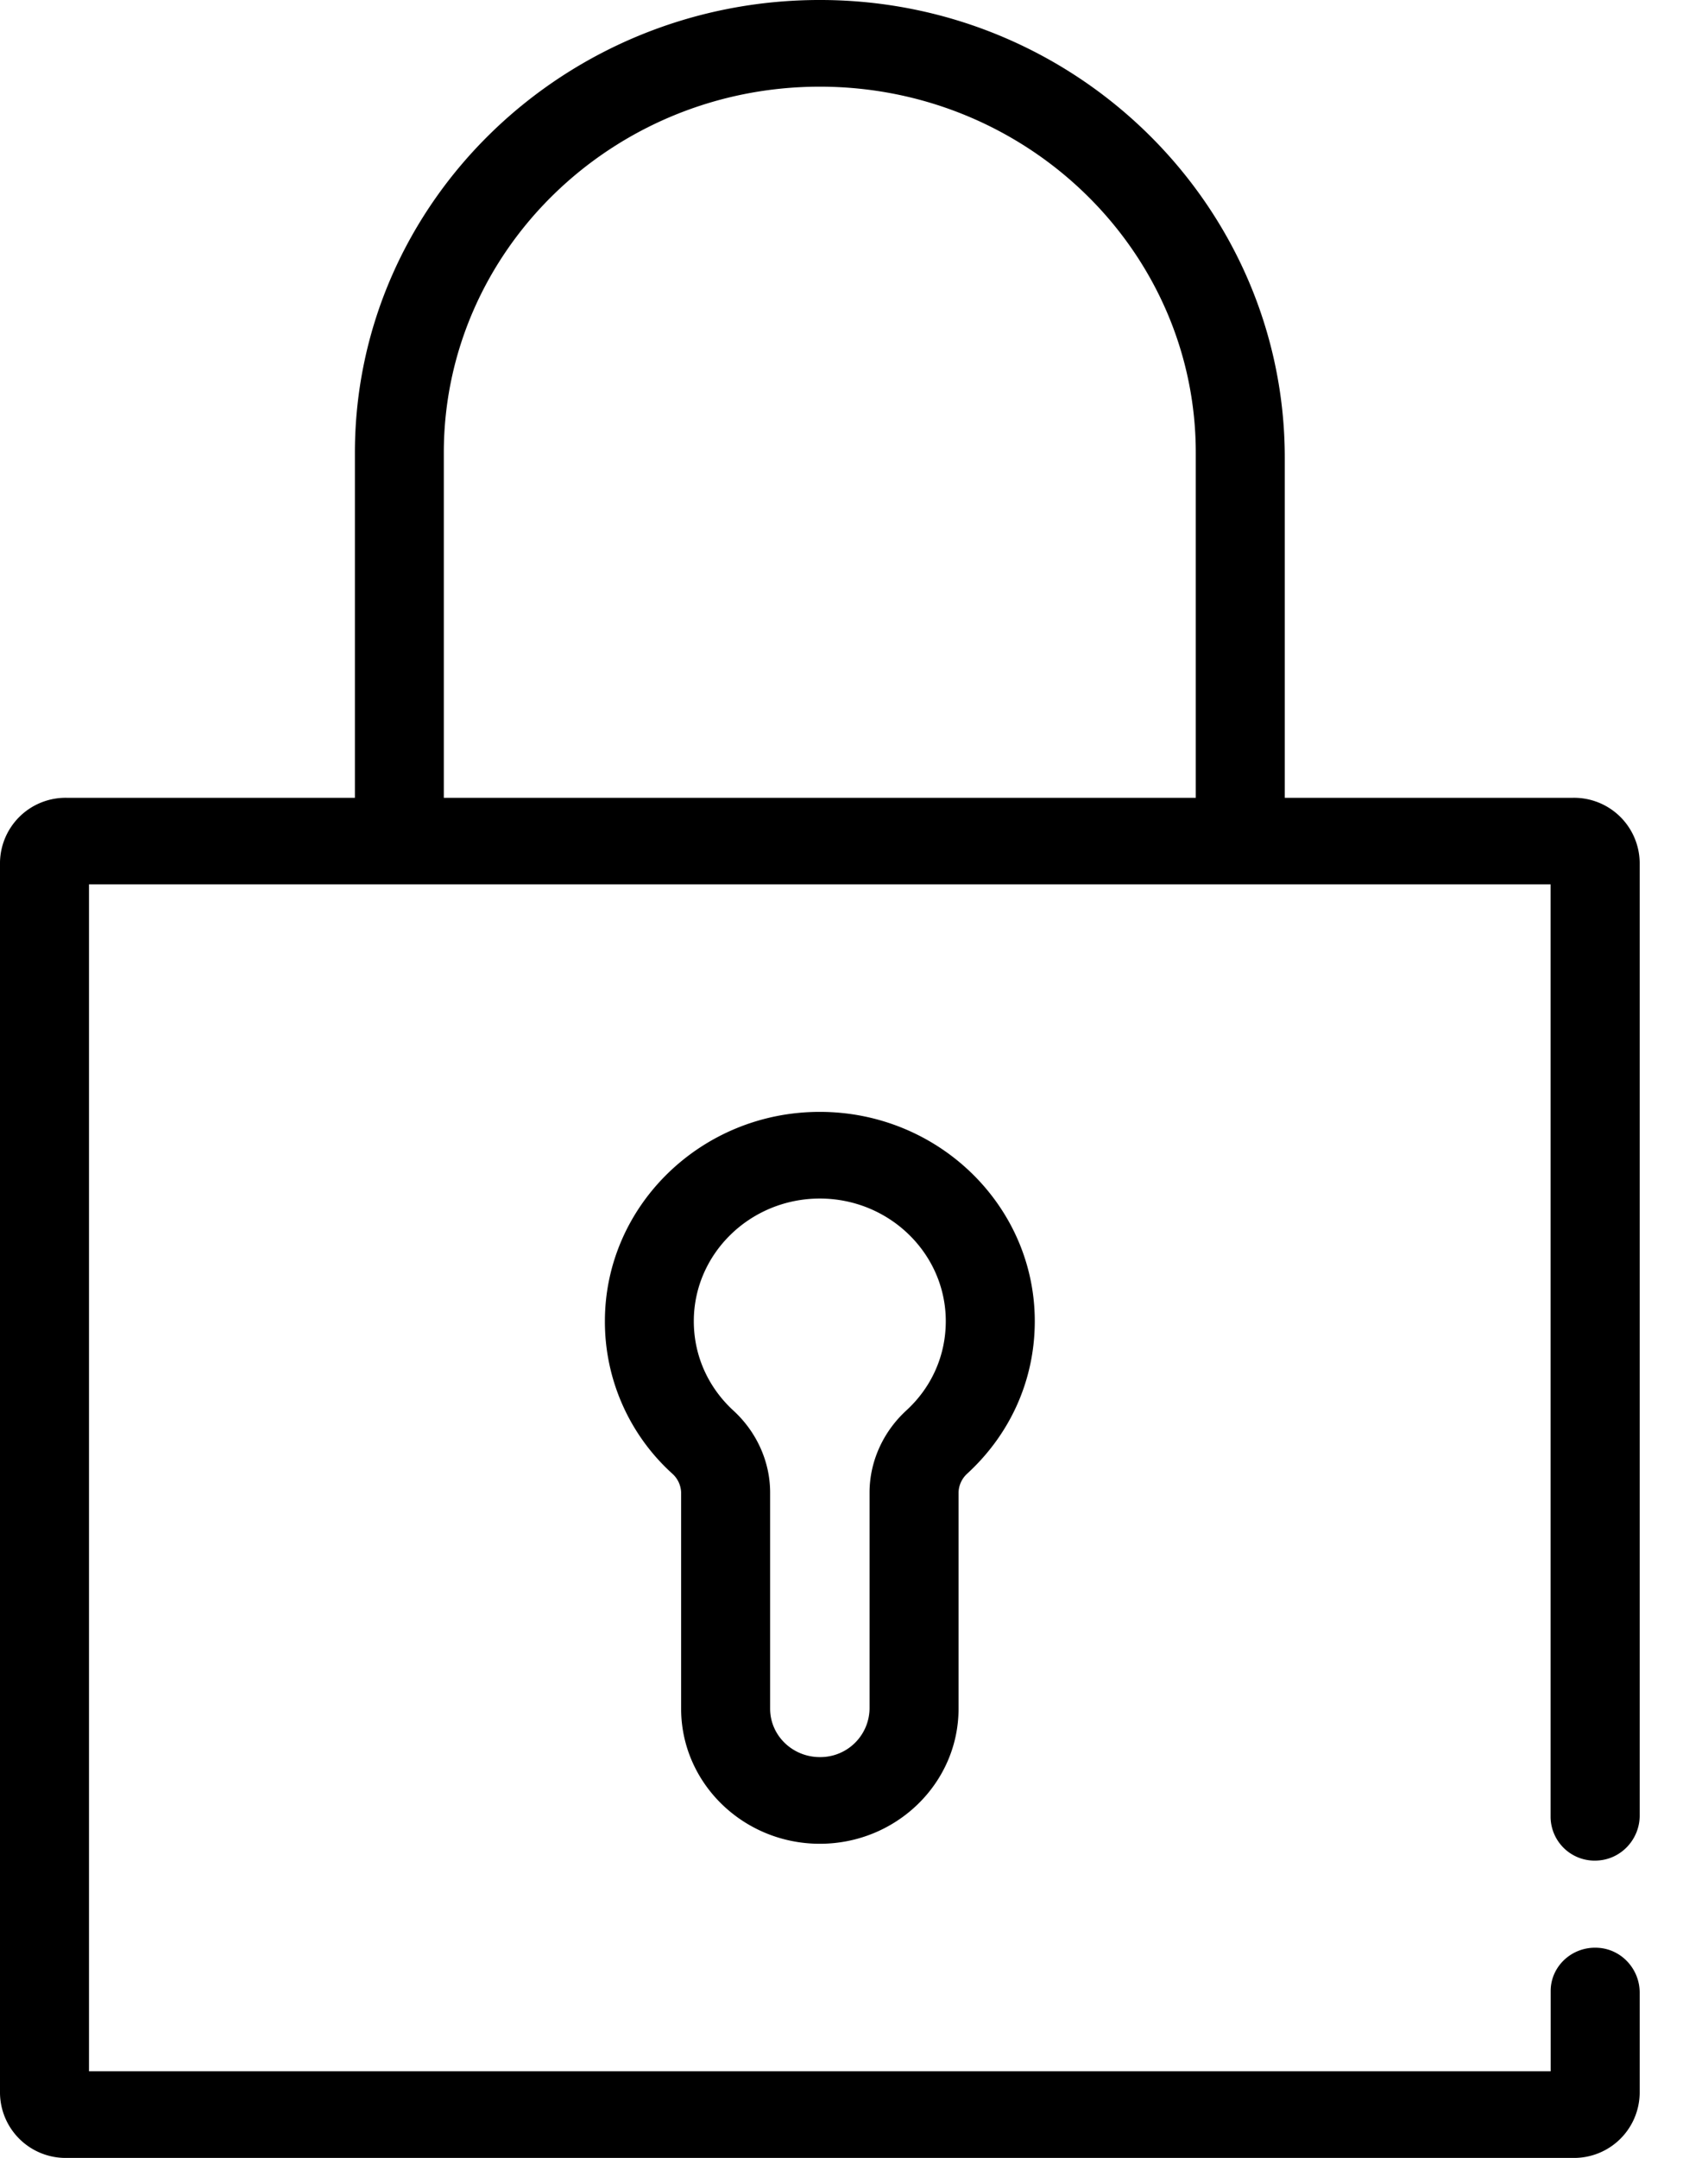 <svg viewBox="0 0 19 24">
<path fill="currentColor" fill-rule="evenodd" clip-rule="evenodd" d="M9.12 13.33c-.773 0-1.402.612-1.402 1.364 0 .38.157.733.44.994.26.238.409.57.409.912v2.404c0 .297.248.538.553.538a.547.547 0 00.553-.538V16.6c0-.342.149-.674.408-.912.284-.26.44-.614.44-.994 0-.752-.629-1.364-1.401-1.364zm0 7.176c-.851 0-1.543-.674-1.543-1.502V16.6a.294.294 0 00-.098-.21 2.279 2.279 0 01-.75-1.696c0-1.283 1.072-2.328 2.39-2.328 1.32 0 2.392 1.045 2.392 2.328 0 .648-.267 1.25-.751 1.695a.294.294 0 00-.097.211v2.404c0 .828-.692 1.502-1.543 1.502zm4.182-11.633V5.036c0-2.245-1.876-4.072-4.182-4.072-2.306 0-4.183 1.827-4.183 4.072v3.837h8.365zm4.475 11.819a.49.49 0 01-.528-.481V9.836H.99v13.2h16.26v-.893c0-.276.24-.499.528-.48.263.016.462.24.462.497v1.12a.73.73 0 01-.74.72H.74A.73.73 0 010 23.28V9.593a.73.73 0 01.74-.72h3.208V5.036C3.948 2.249 6.284-.016 9.15 0c2.854.016 5.142 2.312 5.142 5.091v3.782H17.5a.73.73 0 01.74.72v10.601c0 .257-.2.481-.463.498z"/>
</svg>

